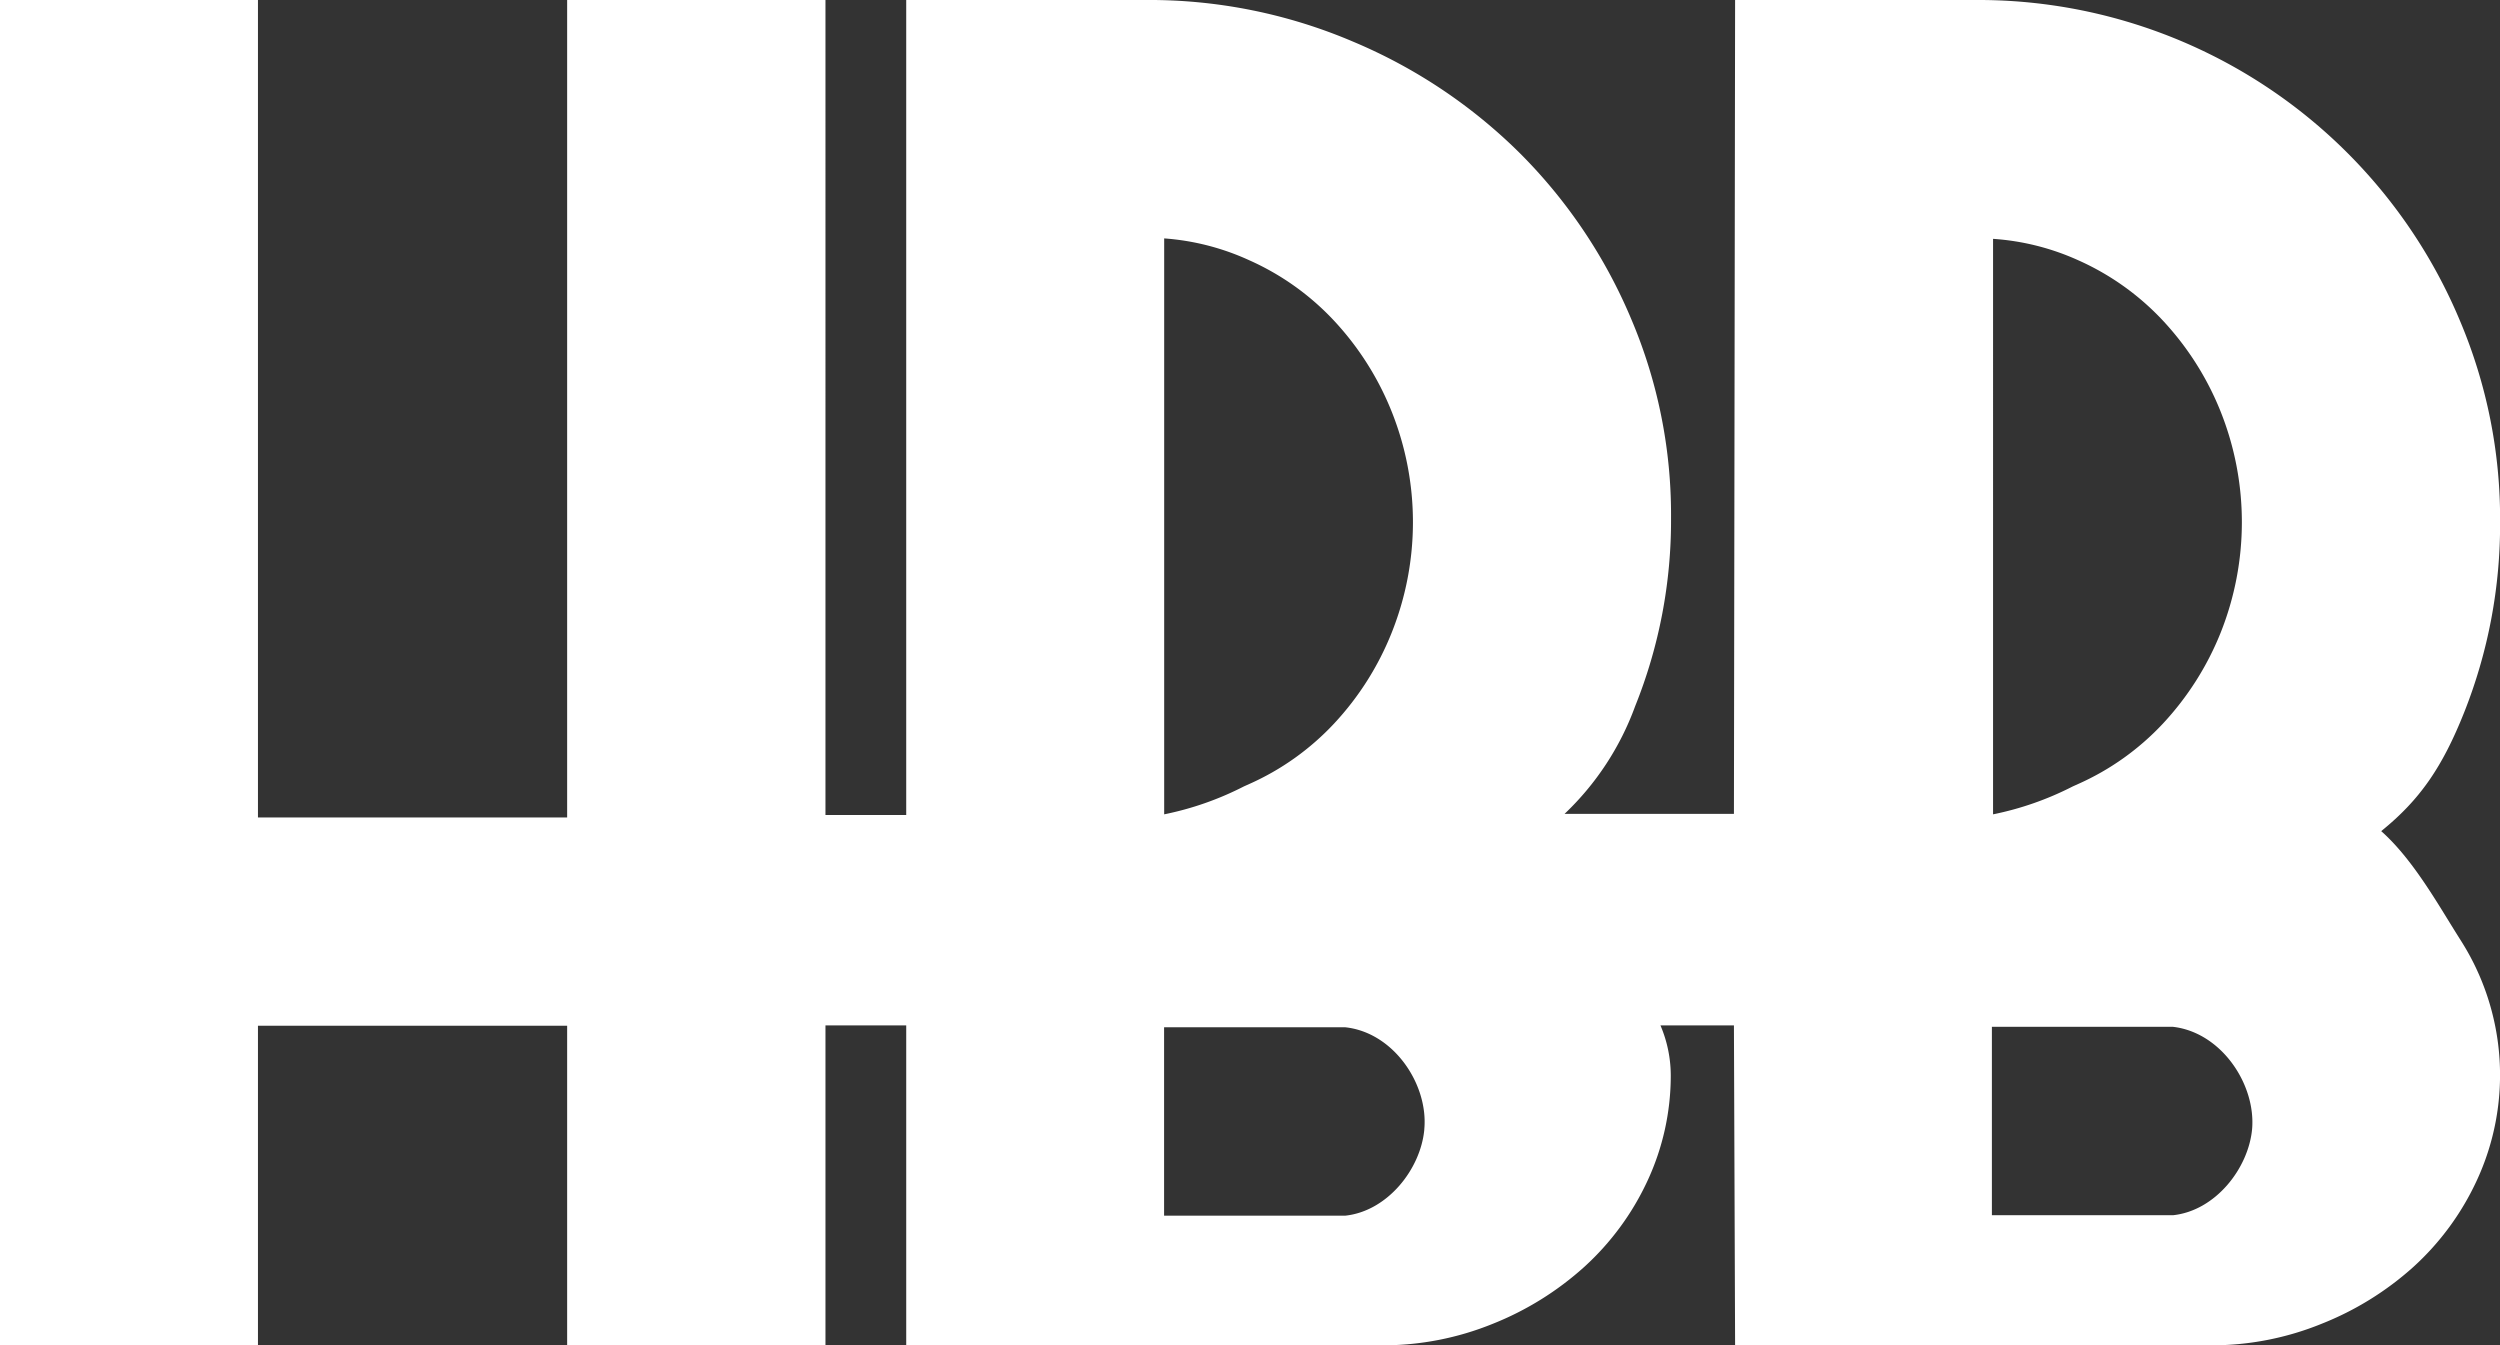 <svg xmlns="http://www.w3.org/2000/svg" viewBox="0 0 278.63 149.94"><rect x="0" y="0" width="278.63" height="149.94" fill="#333333" stroke="none"/><defs><style>.cls-1{fill:#fff;}</style></defs><title>Asset 8</title><g id="Layer_2" data-name="Layer 2"><g id="Layer_1-2" data-name="Layer 1"><path class="cls-1" d="M274.27,104.83c-.43-.68-.89-1.42-1.37-2.2-2.06-3.35-4.52-7.35-7.51-10,4.33-3.5,6.82-7.14,9.25-13.24a56.77,56.77,0,0,0,4-21.22,56.61,56.61,0,0,0-4.46-22.39A58.19,58.19,0,0,0,220.1,0H193.38l-.13,90.71-18.88,0a31.35,31.35,0,0,0,7.87-12,55.43,55.43,0,0,0,4-21,55.72,55.72,0,0,0-4.46-22.21,57.67,57.67,0,0,0-12.31-18.35,58.52,58.52,0,0,0-18.6-12.48A57.85,57.85,0,0,0,127.71,0H101V90.83l-9,0V0H63.21V91.11H28.75V0H0V149.94H28.75V114.32H63.21v35.62H92V114.28h9v35.66h53.07a32.51,32.51,0,0,0,12.28-2.39,34,34,0,0,0,10.24-6.37,30,30,0,0,0,7-9.52,27.82,27.82,0,0,0,2.62-11.79,14.28,14.28,0,0,0-1.15-5.59h8.19l.13,35.66h53.06a32.51,32.51,0,0,0,12.28-2.39A34,34,0,0,0,269,141.18a30,30,0,0,0,7-9.52A27.92,27.92,0,0,0,274.27,104.83ZM139.22,29a29.16,29.16,0,0,1,9.45,6.73,32.61,32.61,0,0,1,6.43,10.13,33.22,33.22,0,0,1,0,24.67,32.47,32.47,0,0,1-6.42,10.12,29.16,29.16,0,0,1-9.45,6.73l-.6.27a34.44,34.44,0,0,1-8.88,3.11V26.57A27.46,27.46,0,0,1,139.22,29Zm19.52,96.91c-.41,4.38-4.09,9.08-8.82,9.58H129.74v-21h20.17C155.35,115.06,159.21,120.88,158.74,125.86Zm63.39-99.29A27.46,27.46,0,0,1,231.61,29a29.16,29.16,0,0,1,9.45,6.73,32.61,32.61,0,0,1,6.43,10.13,33.28,33.28,0,0,1,0,24.67,32.68,32.68,0,0,1-6.43,10.12,29.16,29.16,0,0,1-9.45,6.73l-.6.27a34.44,34.44,0,0,1-8.88,3.11ZM251,125.86c-.42,4.38-4.09,9.08-8.82,9.58H222v-21h20.17C247.59,115.06,251.44,120.88,251,125.86Z"/></g></g></svg>